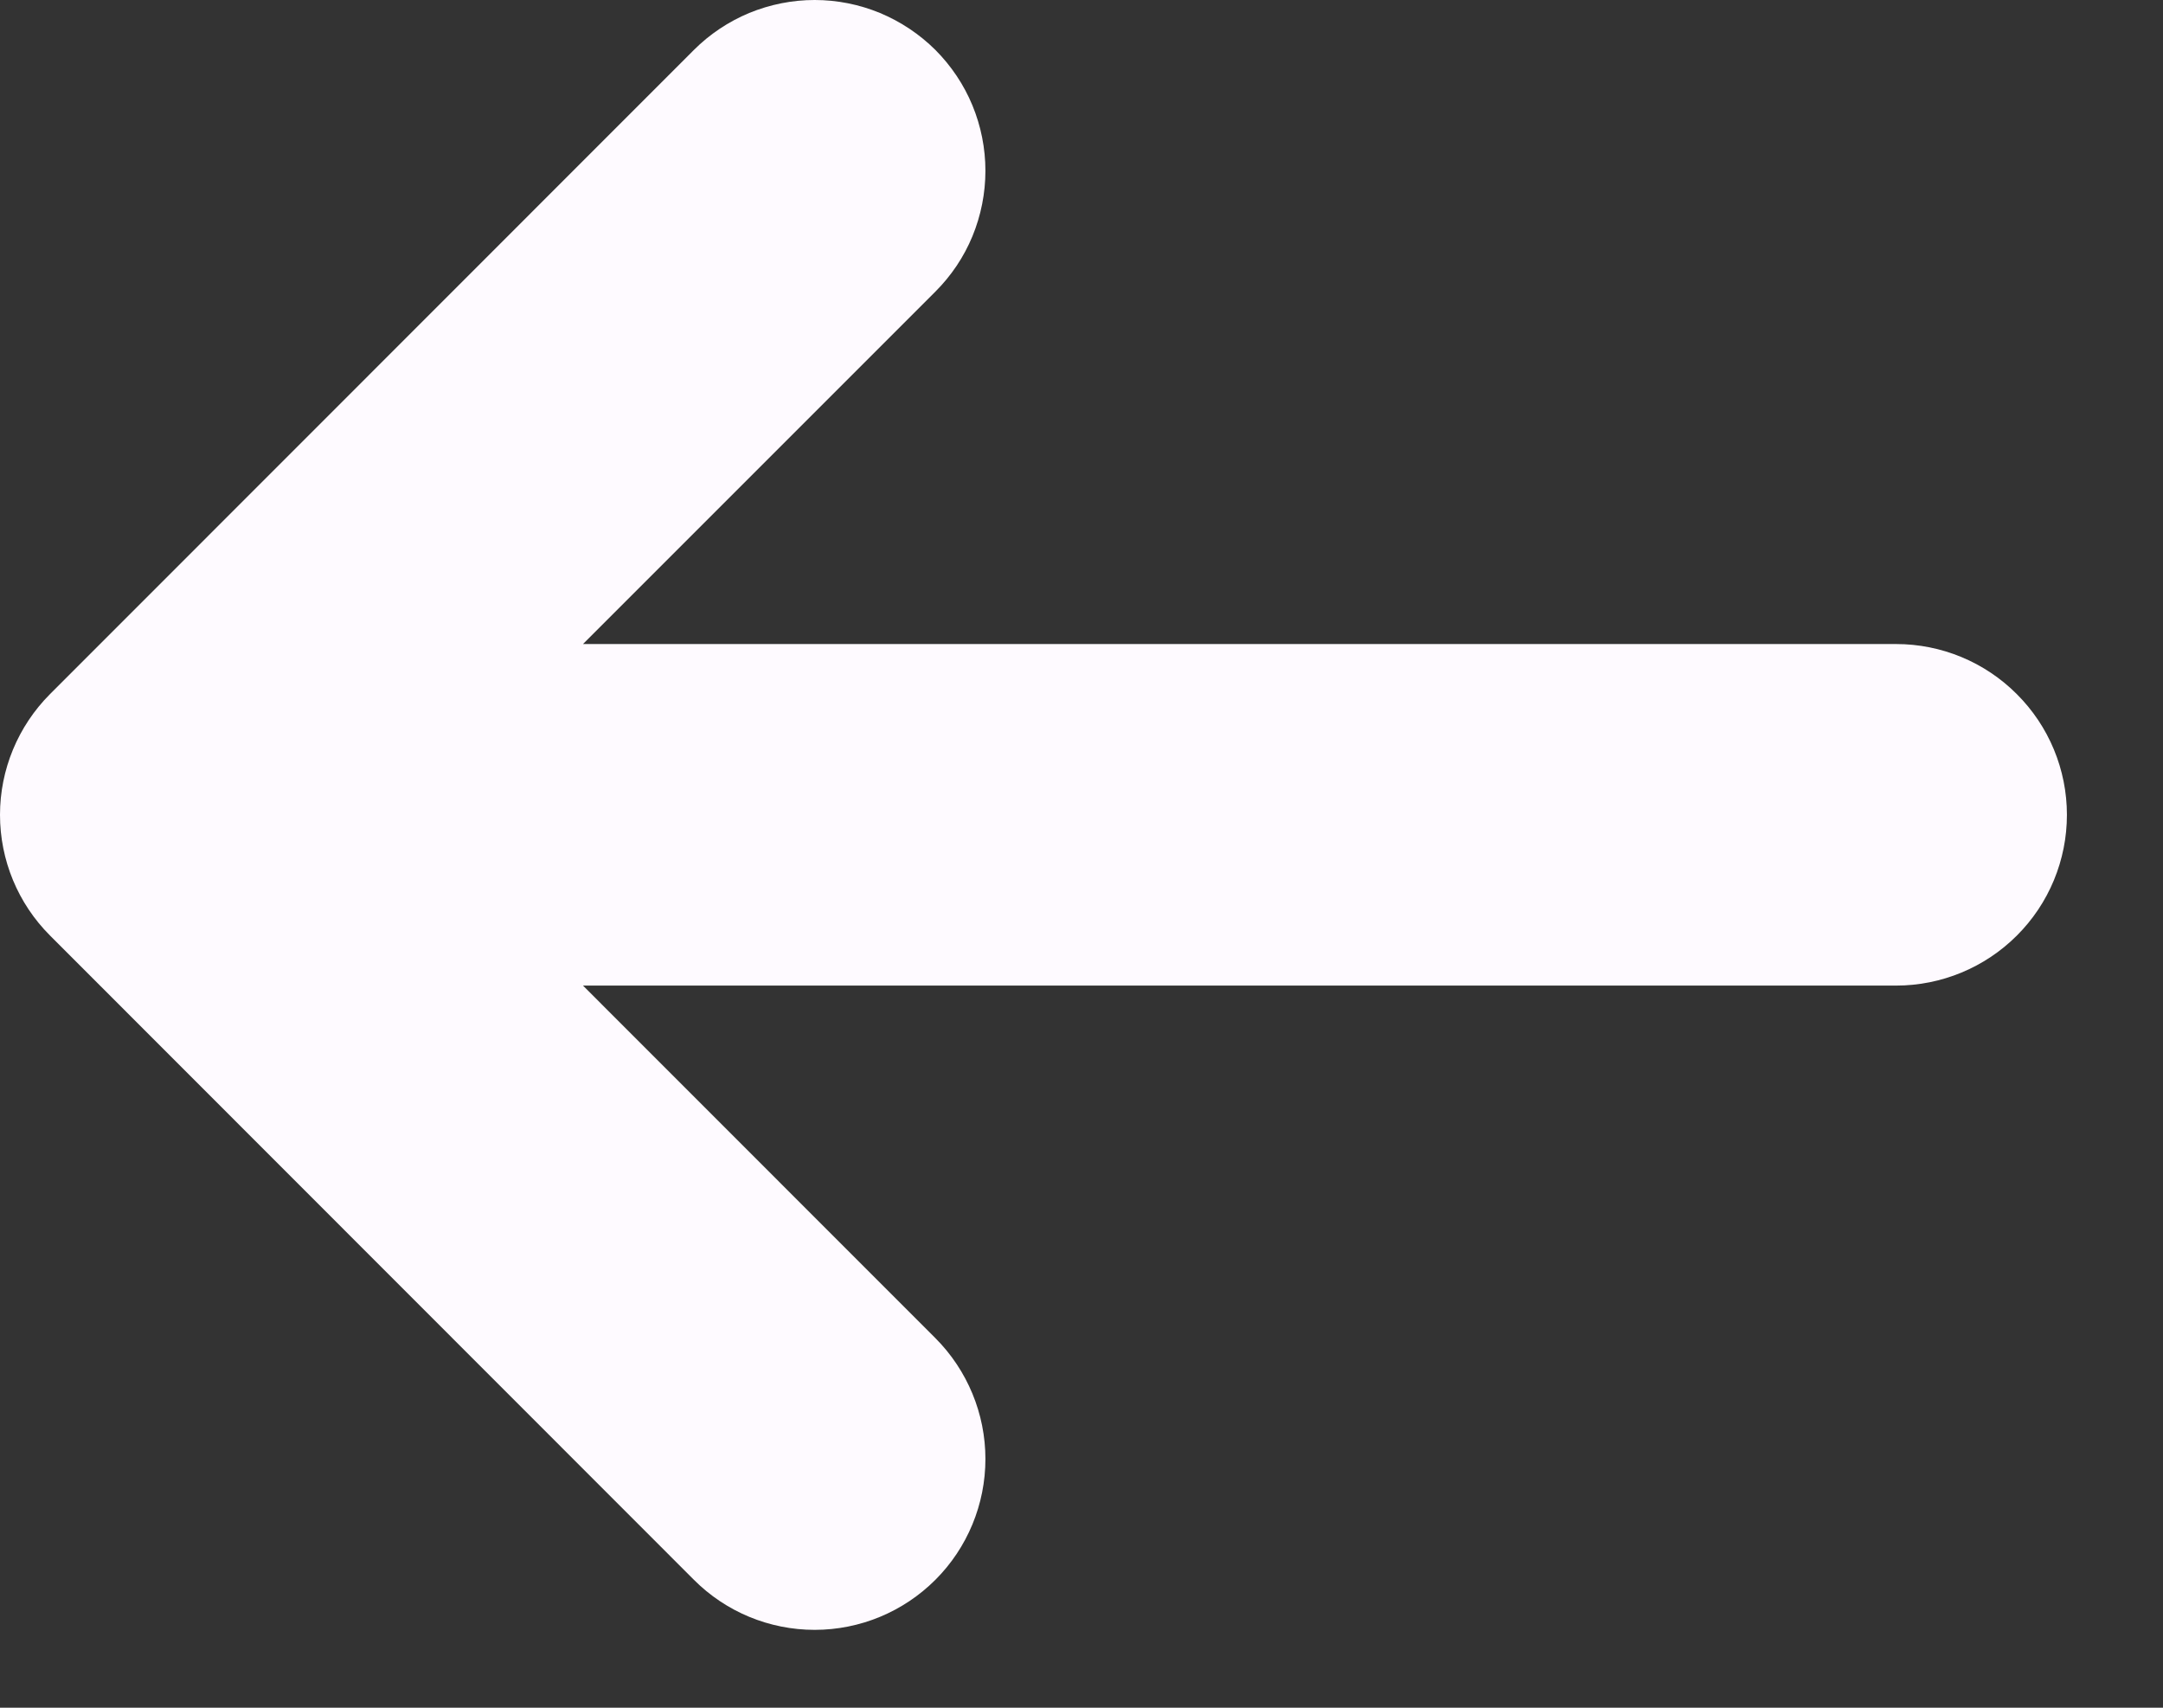 <svg width="19" height="15" viewBox="0 0 19 15" fill="none" xmlns="http://www.w3.org/2000/svg">
<rect x="0" y="0" width="19" height="15" fill="#333333" stroke="none"/>
<path d="M0.439 6.097C0.158 6.379 -3.30282e-07 6.76 -3.12907e-07 7.157C-2.95532e-07 7.555 0.158 7.936 0.439 8.217L6.095 13.876C6.376 14.158 6.758 14.316 7.156 14.316C7.554 14.316 7.935 14.158 8.217 13.876C8.498 13.595 8.656 13.213 8.656 12.815C8.656 12.418 8.498 12.036 8.217 11.754L5.121 8.657L16.656 8.657C17.053 8.657 17.435 8.499 17.716 8.218C17.998 7.937 18.156 7.555 18.156 7.157C18.156 6.76 17.998 6.378 17.716 6.097C17.435 5.815 17.053 5.657 16.656 5.657L5.121 5.657L8.217 2.561C8.356 2.422 8.467 2.257 8.542 2.075C8.617 1.893 8.656 1.697 8.656 1.5C8.656 1.303 8.617 1.108 8.542 0.926C8.467 0.744 8.356 0.579 8.217 0.439C8.077 0.3 7.912 0.19 7.73 0.114C7.548 0.039 7.353 -4.32397e-05 7.156 -4.32281e-05C6.959 -4.32166e-05 6.764 0.039 6.581 0.114C6.399 0.19 6.234 0.3 6.095 0.439L0.439 6.097Z" fill="#FEFAFF"/>
</svg>
